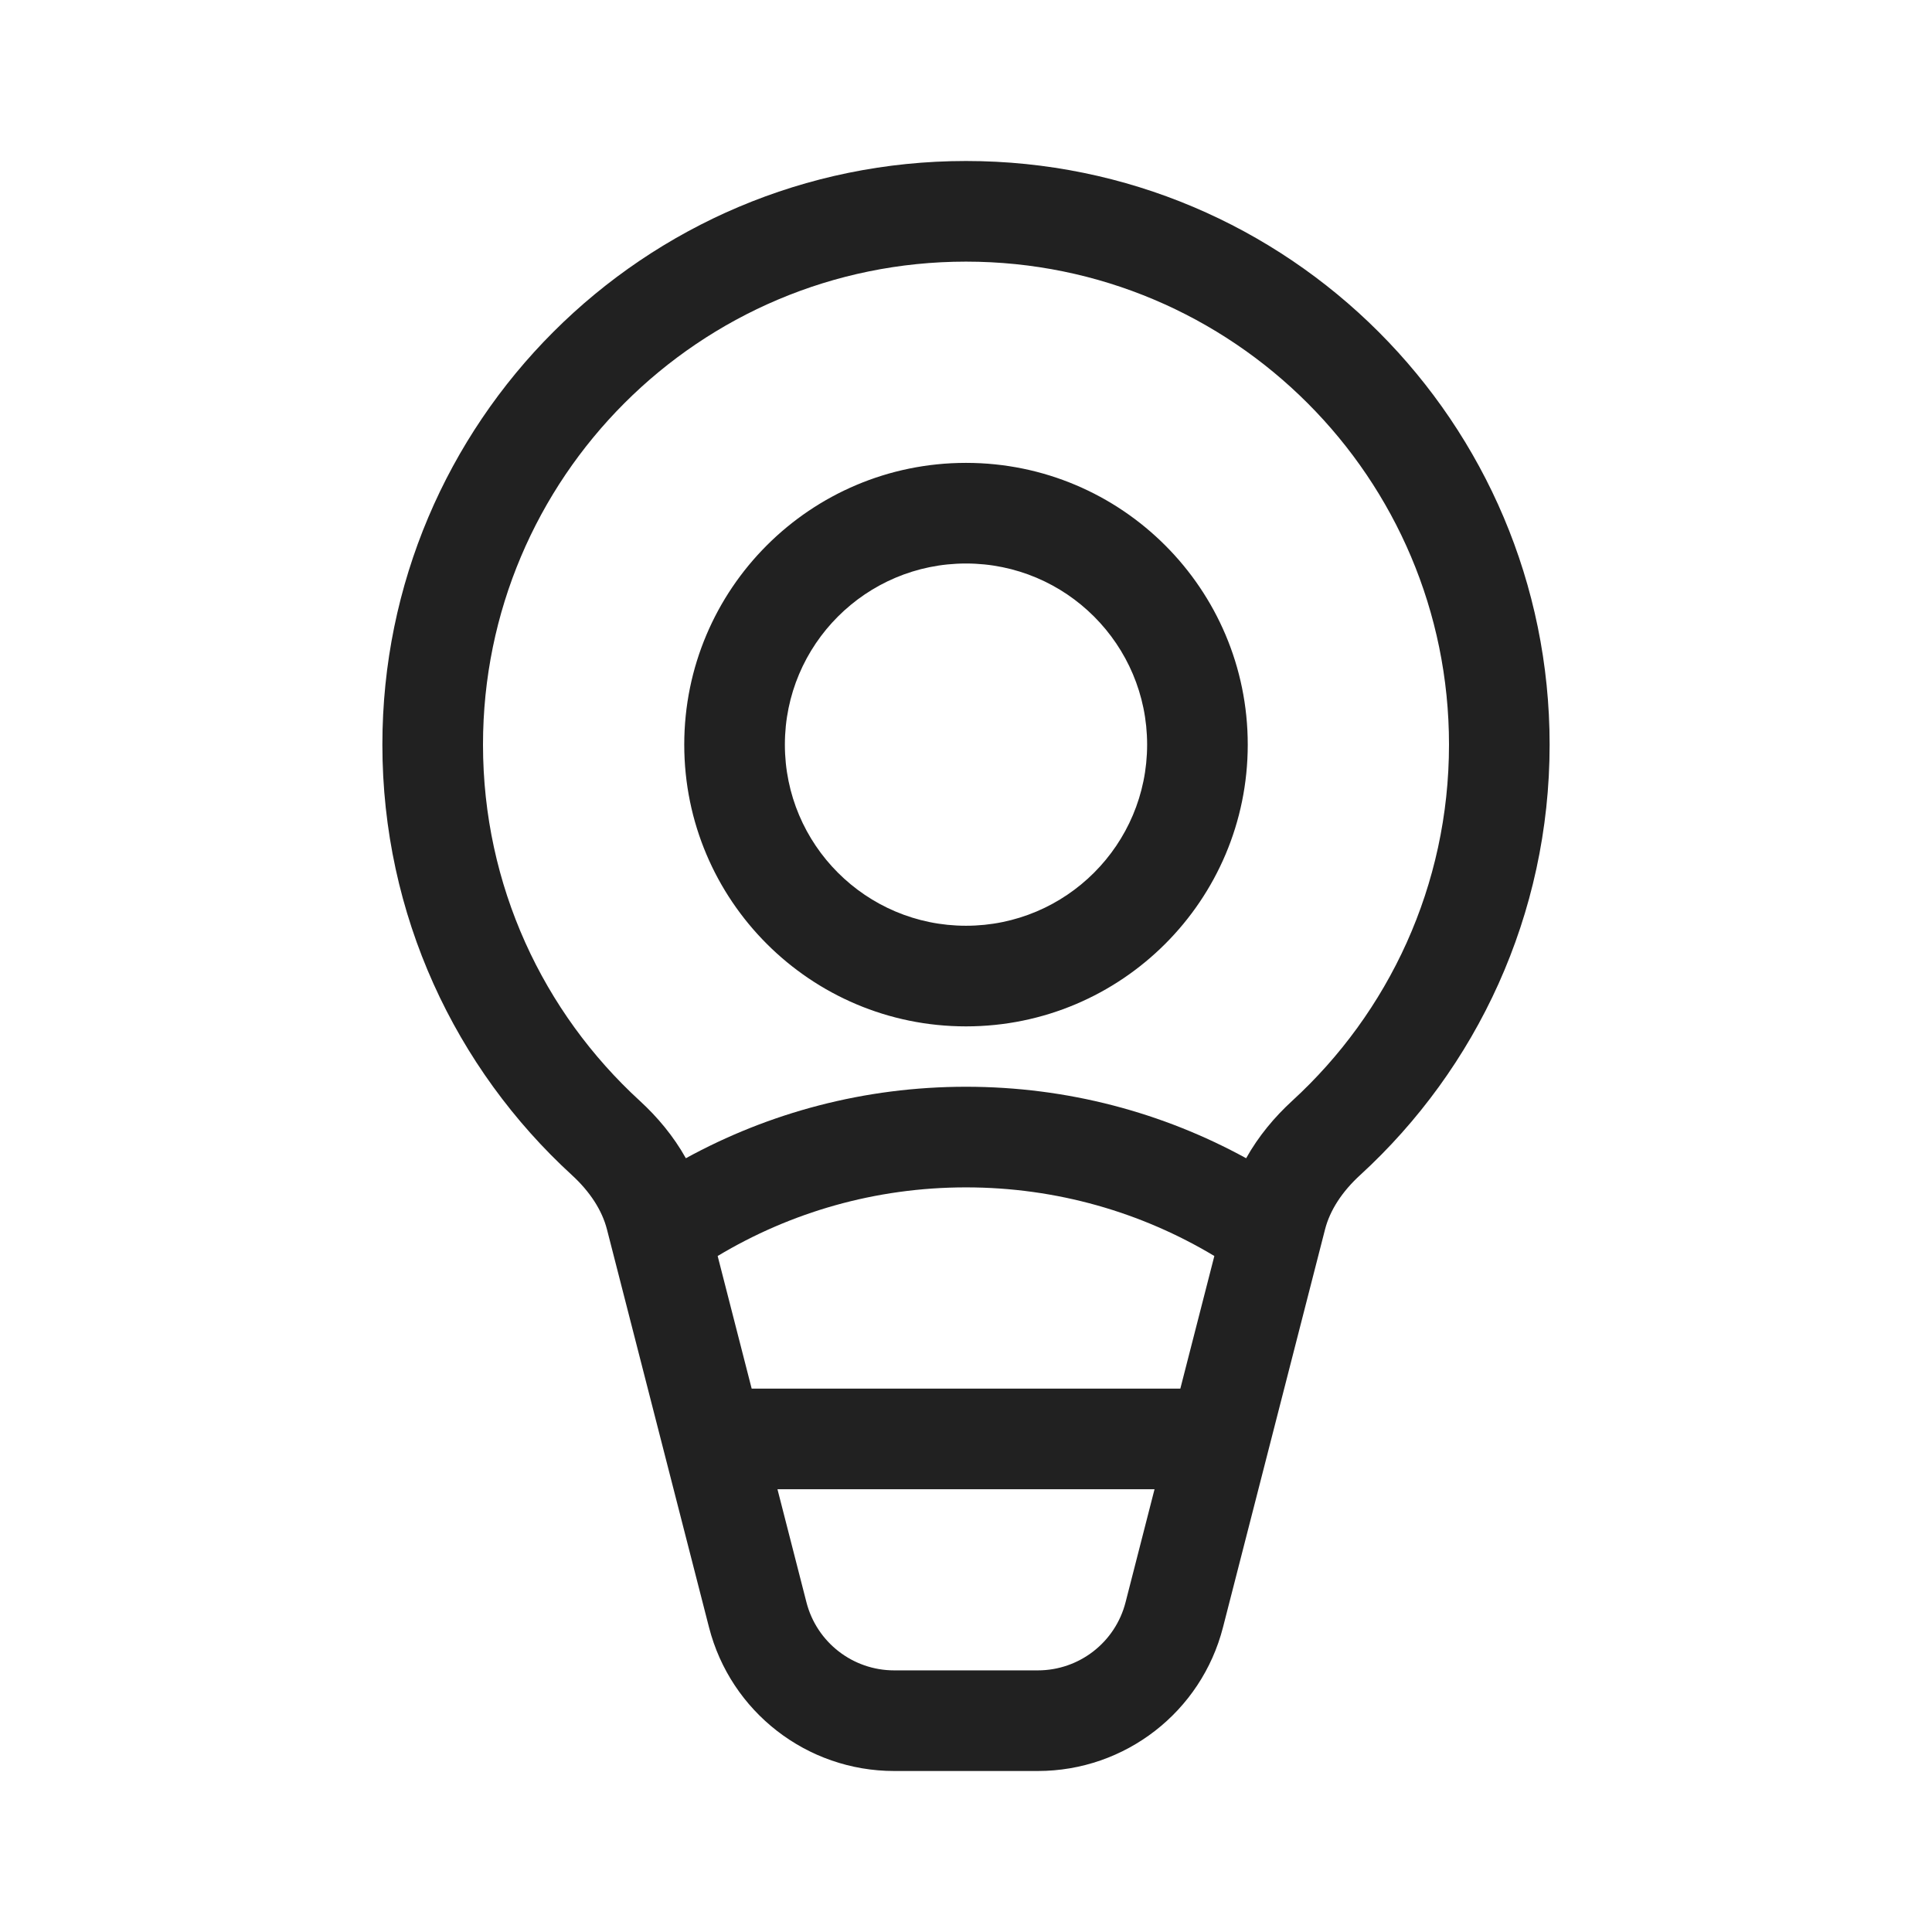 <svg width="48" height="48" viewBox="0 0 48 48" fill="none" xmlns="http://www.w3.org/2000/svg">
<path d="M12 18.5C12 11.873 17.373 6.5 24 6.5C30.627 6.5 36 11.873 36 18.5C36 22.004 34.499 25.157 32.102 27.352C31.667 27.751 31.267 28.227 30.96 28.776C28.894 27.644 26.522 27 24 27C21.478 27 19.106 27.644 17.04 28.776C16.733 28.227 16.333 27.751 15.898 27.352C13.501 25.157 12 22.004 12 18.5ZM17.83 31.205C19.633 30.123 21.744 29.5 24 29.5C26.256 29.5 28.367 30.123 30.17 31.205L29.325 34.5H18.675L17.83 31.205ZM20.036 39.809L19.316 37H28.684L27.964 39.809C27.709 40.804 26.812 41.5 25.784 41.5H22.216C21.188 41.5 20.291 40.804 20.036 39.809ZM24 4C15.992 4 9.5 10.492 9.5 18.5C9.5 22.735 11.317 26.547 14.21 29.196C14.658 29.607 14.958 30.069 15.08 30.545L17.615 40.43C18.153 42.531 20.047 44 22.216 44H25.784C27.953 44 29.847 42.531 30.385 40.43L32.92 30.545C33.042 30.069 33.342 29.607 33.791 29.196C36.683 26.547 38.5 22.735 38.5 18.5C38.5 10.492 32.008 4 24 4ZM19.5 18.5C19.5 16.015 21.515 14 24 14C26.485 14 28.5 16.015 28.5 18.5C28.5 20.985 26.485 23 24 23C21.515 23 19.5 20.985 19.5 18.5ZM24 11.5C20.134 11.5 17 14.634 17 18.5C17 22.366 20.134 25.5 24 25.5C27.866 25.5 31 22.366 31 18.5C31 14.634 27.866 11.5 24 11.5Z" fill="#212121"/>
</svg>

